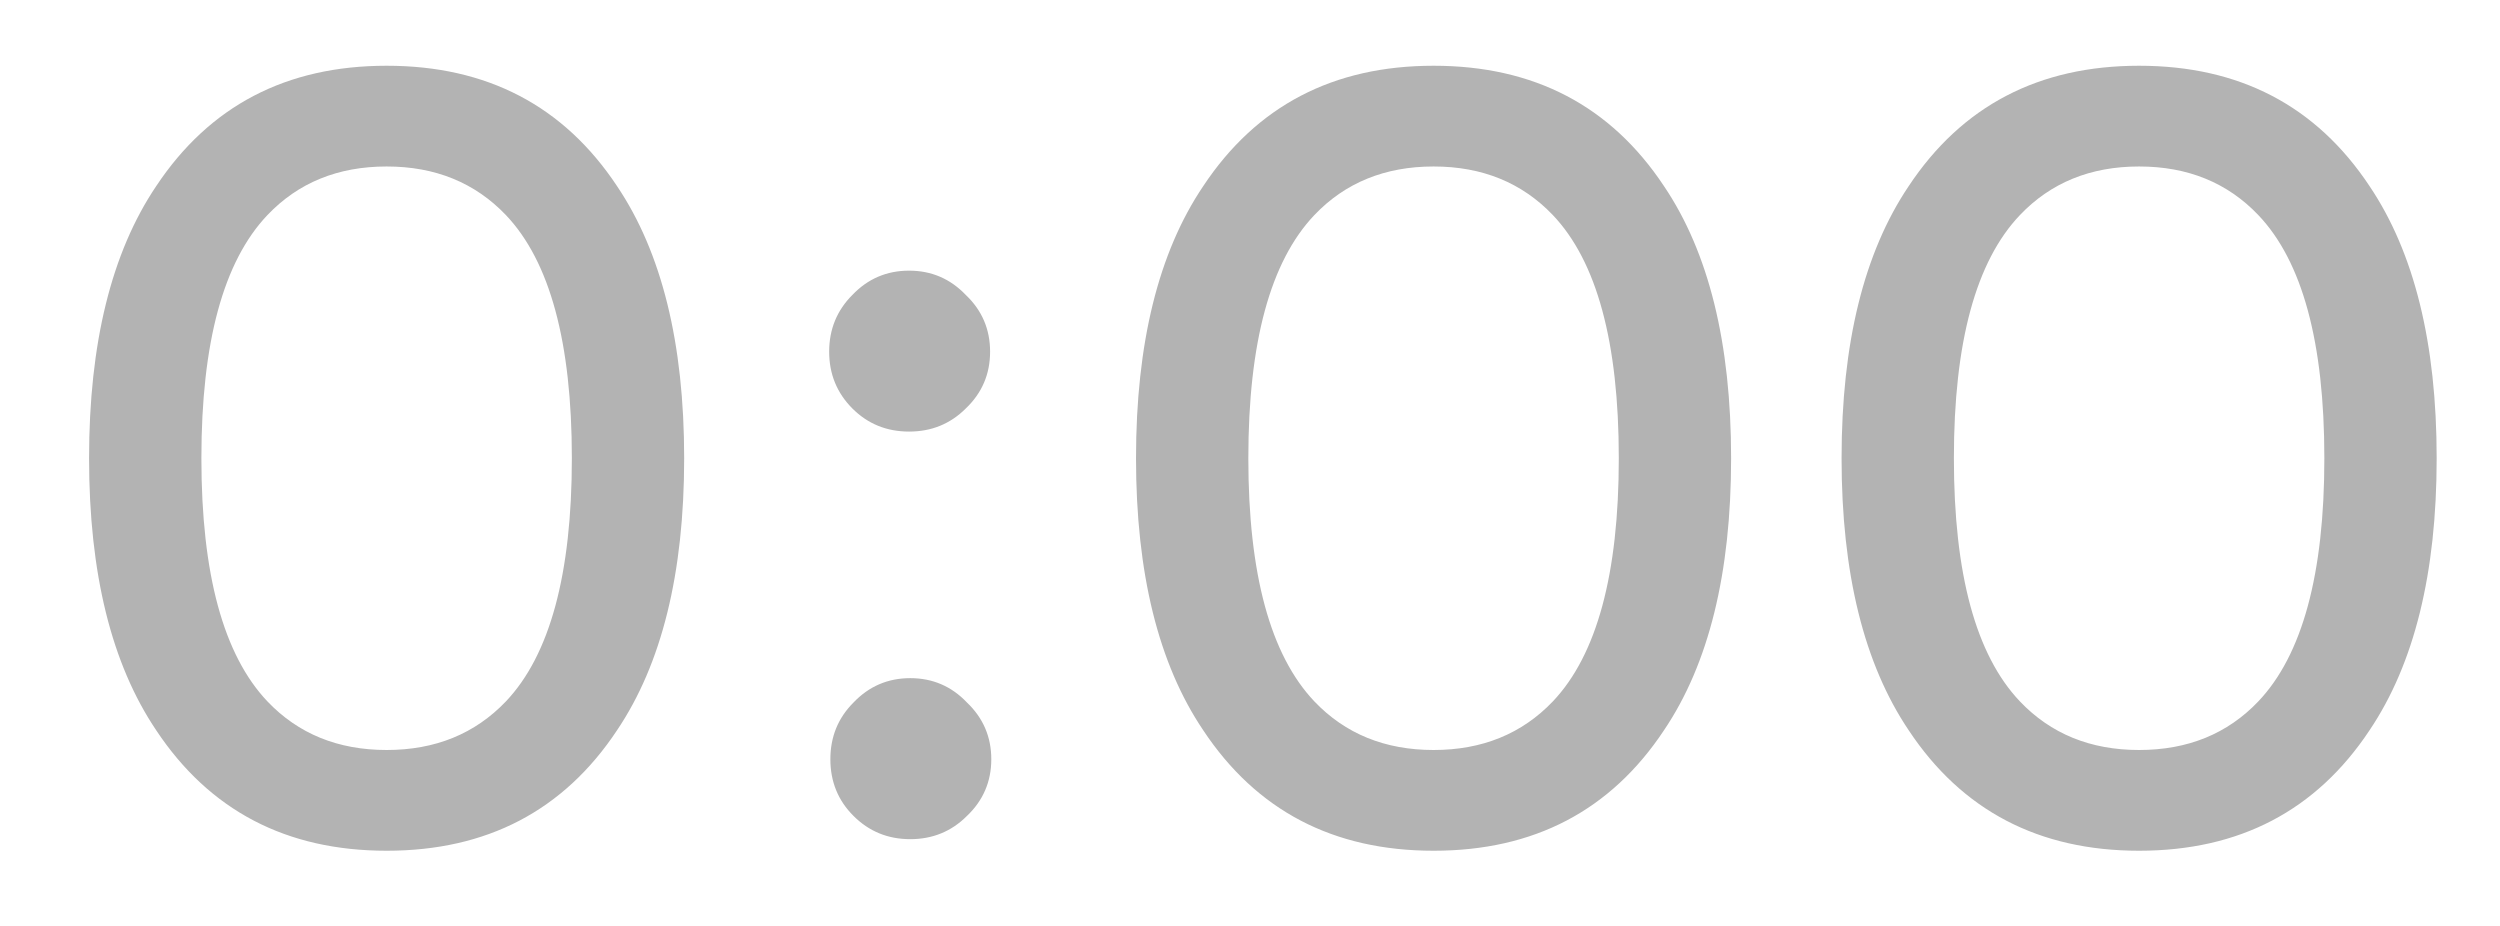<svg width="27" height="10" viewBox="0 0 27 10" fill="none" xmlns="http://www.w3.org/2000/svg">
<path d="M2.888 2.323C2.413 2.823 2.175 3.698 2.175 4.949C2.175 6.199 2.413 7.074 2.888 7.575C3.221 7.925 3.65 8.1 4.176 8.1C4.701 8.1 5.13 7.925 5.464 7.575C5.939 7.074 6.176 6.199 6.176 4.949C6.176 3.698 5.939 2.823 5.464 2.323C5.13 1.973 4.701 1.798 4.176 1.798C3.65 1.798 3.221 1.973 2.888 2.323ZM1.687 7.887C1.204 7.17 0.962 6.191 0.962 4.949C0.962 3.707 1.204 2.727 1.687 2.01C2.263 1.143 3.092 0.71 4.176 0.71C5.259 0.71 6.089 1.143 6.664 2.01C7.147 2.727 7.389 3.707 7.389 4.949C7.389 6.191 7.147 7.17 6.664 7.887C6.089 8.754 5.259 9.188 4.176 9.188C3.092 9.188 2.263 8.754 1.687 7.887ZM9.218 8.812C9.051 8.646 8.968 8.441 8.968 8.2C8.968 7.958 9.051 7.754 9.218 7.587C9.385 7.412 9.589 7.324 9.831 7.324C10.072 7.324 10.277 7.412 10.443 7.587C10.618 7.754 10.706 7.958 10.706 8.2C10.706 8.441 10.618 8.646 10.443 8.812C10.277 8.979 10.072 9.063 9.831 9.063C9.589 9.063 9.385 8.979 9.218 8.812ZM9.205 4.411C9.039 4.244 8.955 4.04 8.955 3.798C8.955 3.557 9.039 3.352 9.205 3.186C9.372 3.011 9.576 2.923 9.818 2.923C10.06 2.923 10.264 3.011 10.431 3.186C10.606 3.352 10.693 3.557 10.693 3.798C10.693 4.04 10.606 4.244 10.431 4.411C10.264 4.578 10.06 4.661 9.818 4.661C9.576 4.661 9.372 4.578 9.205 4.411ZM14.195 2.323C13.72 2.823 13.482 3.698 13.482 4.949C13.482 6.199 13.72 7.074 14.195 7.575C14.528 7.925 14.958 8.1 15.483 8.1C16.008 8.1 16.437 7.925 16.771 7.575C17.246 7.074 17.483 6.199 17.483 4.949C17.483 3.698 17.246 2.823 16.771 2.323C16.437 1.973 16.008 1.798 15.483 1.798C14.958 1.798 14.528 1.973 14.195 2.323ZM12.995 7.887C12.511 7.17 12.269 6.191 12.269 4.949C12.269 3.707 12.511 2.727 12.995 2.01C13.57 1.143 14.399 0.71 15.483 0.71C16.567 0.71 17.396 1.143 17.971 2.01C18.455 2.727 18.696 3.707 18.696 4.949C18.696 6.191 18.455 7.17 17.971 7.887C17.396 8.754 16.567 9.188 15.483 9.188C14.399 9.188 13.57 8.754 12.995 7.887ZM21.815 2.323C21.339 2.823 21.102 3.698 21.102 4.949C21.102 6.199 21.339 7.074 21.815 7.575C22.148 7.925 22.577 8.1 23.102 8.1C23.628 8.1 24.057 7.925 24.39 7.575C24.866 7.074 25.103 6.199 25.103 4.949C25.103 3.698 24.866 2.823 24.39 2.323C24.057 1.973 23.628 1.798 23.102 1.798C22.577 1.798 22.148 1.973 21.815 2.323ZM20.614 7.887C20.131 7.17 19.889 6.191 19.889 4.949C19.889 3.707 20.131 2.727 20.614 2.01C21.189 1.143 22.019 0.71 23.102 0.71C24.186 0.71 25.016 1.143 25.591 2.01C26.074 2.727 26.316 3.707 26.316 4.949C26.316 6.191 26.074 7.17 25.591 7.887C25.016 8.754 24.186 9.188 23.102 9.188C22.019 9.188 21.189 8.754 20.614 7.887Z" fill="#B3B3B3"/>
</svg>
